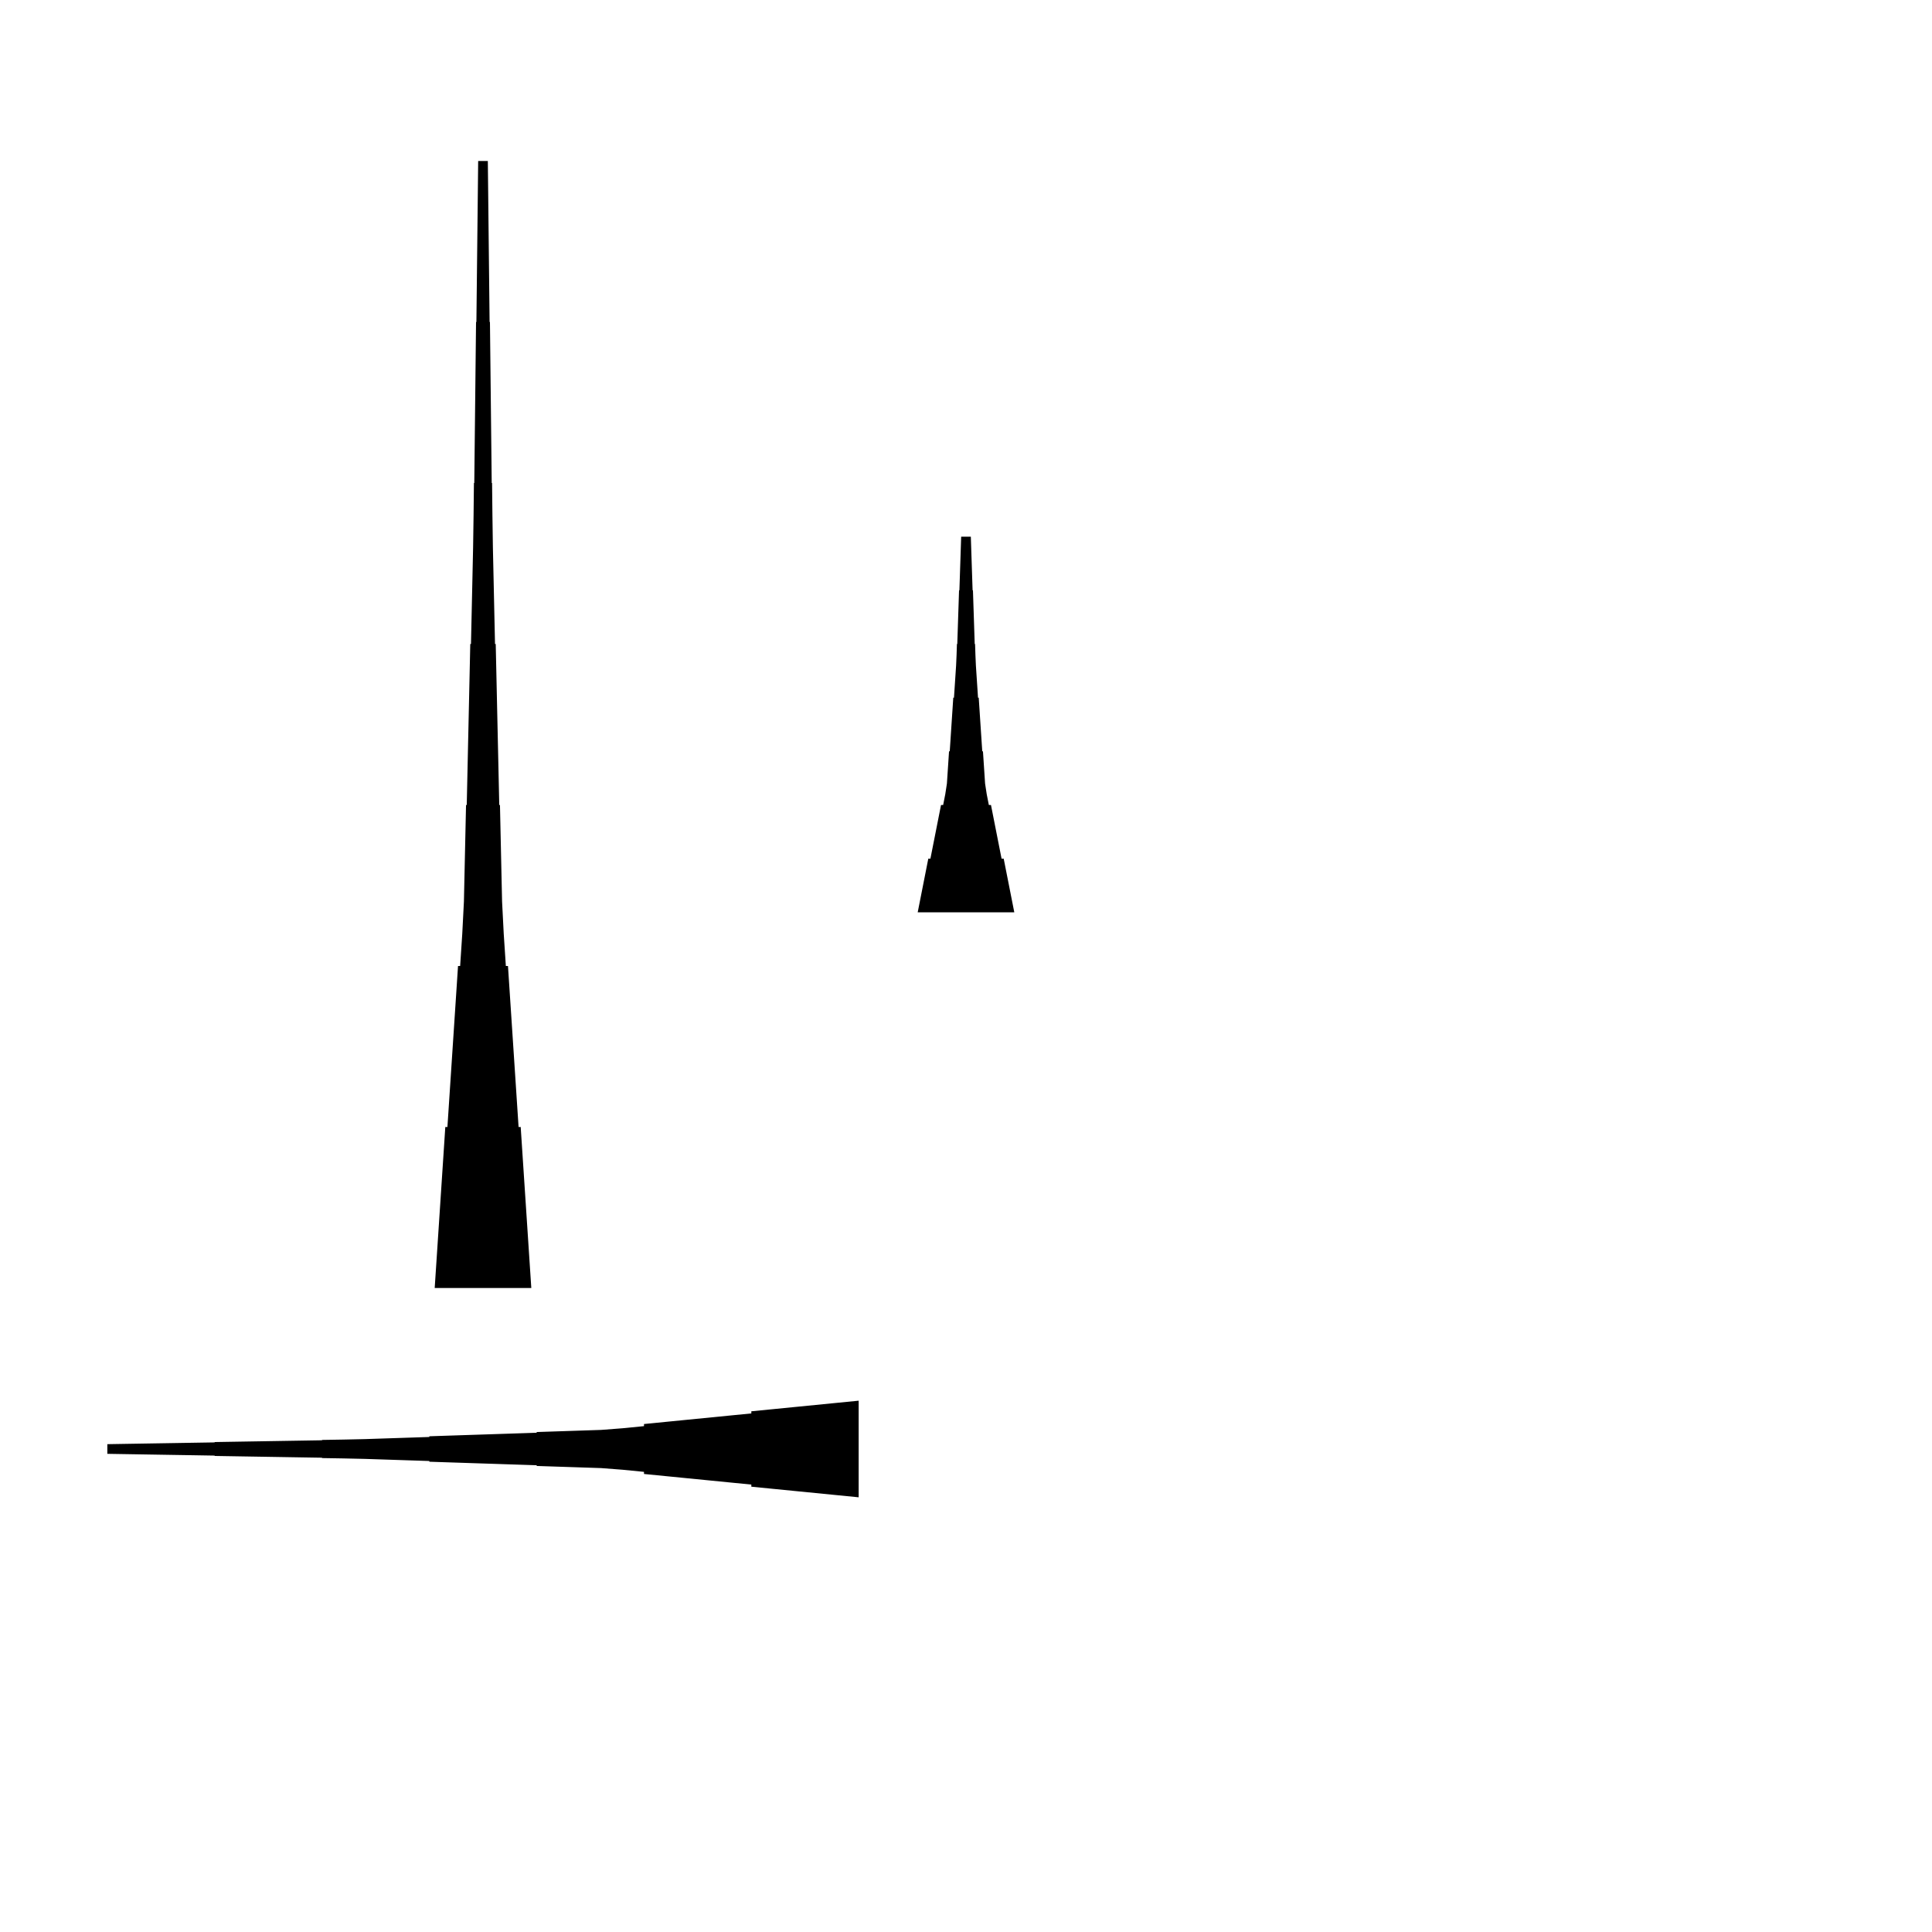 <?xml version="1.0" encoding="UTF-8"?>
<!-- Flat -->
<svg version="1.1" xmlns="http://www.w3.org/2000/svg" xmlns:xlink="http://www.w3.org/1999/xlink" width="283.465pt" height="283.465pt" viewBox="0 0 283.465 283.465">
<title>Untitled</title>
<polygon points="134.646 133.858 134.957 132.284 135.268 130.709 135.579 129.134 135.89 127.559 136.201 125.984 136.512 125.984 136.823 124.409 137.135 122.835 137.446 121.26 137.757 119.685 138.068 118.11 138.379 118.11 138.69 116.535 138.932 114.961 139.036 113.386 139.14 111.811 139.243 110.236 139.347 110.236 139.451 108.661 139.554 107.087 139.658 105.512 139.762 103.937 139.866 102.362 139.969 102.362 140.073 100.787 140.177 99.213 140.28 97.638 140.35 96.063 140.401 94.488 140.453 94.488 140.505 92.913 140.557 91.339 140.609 89.764 140.661 88.189 140.713 86.614 140.764 86.614 140.816 85.039 140.868 83.465 140.92 81.89 140.972 80.315 141.024 78.74 142.441 78.74 142.493 80.315 142.545 81.89 142.596 83.465 142.648 85.039 142.7 86.614 142.752 86.614 142.804 88.189 142.856 89.764 142.908 91.339 142.959 92.913 143.011 94.488 143.063 94.488 143.115 96.063 143.184 97.638 143.288 99.213 143.392 100.787 143.495 102.362 143.599 102.362 143.703 103.937 143.806 105.512 143.91 107.087 144.014 108.661 144.118 110.236 144.221 110.236 144.325 111.811 144.429 113.386 144.532 114.961 144.774 116.535 145.085 118.11 145.397 118.11 145.708 119.685 146.019 121.26 146.33 122.835 146.641 124.409 146.952 125.984 147.263 125.984 147.574 127.559 147.886 129.134 148.197 130.709 148.508 132.284 148.819 133.858" fill="rgba(0,0,0,1)" />
<polygon points="125.984 219.685 122.835 219.374 119.685 219.063 116.535 218.752 113.386 218.441 110.236 218.129 110.236 217.818 107.087 217.507 103.937 217.196 100.787 216.885 97.638 216.574 94.488 216.263 94.488 215.952 91.339 215.641 88.189 215.399 85.039 215.295 81.89 215.191 78.74 215.087 78.74 214.984 75.591 214.88 72.441 214.776 69.291 214.673 66.142 214.569 62.992 214.465 62.992 214.361 59.843 214.258 56.693 214.154 53.543 214.05 50.394 213.981 47.244 213.929 47.244 213.877 44.094 213.826 40.945 213.774 37.795 213.722 34.646 213.67 31.496 213.618 31.496 213.566 28.346 213.514 25.197 213.463 22.047 213.411 18.898 213.359 15.748 213.307 15.748 211.89 18.898 211.838 22.047 211.786 25.197 211.734 28.346 211.682 31.496 211.631 31.496 211.579 34.646 211.527 37.795 211.475 40.945 211.423 44.094 211.371 47.244 211.319 47.244 211.268 50.394 211.216 53.543 211.147 56.693 211.043 59.843 210.939 62.992 210.835 62.992 210.732 66.142 210.628 69.291 210.524 72.441 210.421 75.591 210.317 78.74 210.213 78.74 210.109 81.89 210.006 85.039 209.902 88.189 209.798 91.339 209.556 94.488 209.245 94.488 208.934 97.638 208.623 100.787 208.312 103.937 208.001 107.087 207.69 110.236 207.379 110.236 207.067 113.386 206.756 116.535 206.445 119.685 206.134 122.835 205.823 125.984 205.512" fill="rgba(0,0,0,1)" />
<polygon points="63.779 188.976 64.091 184.252 64.402 179.528 64.713 174.803 65.024 170.079 65.335 165.354 65.646 165.354 65.957 160.63 66.269 155.905 66.58 151.181 66.891 146.457 67.202 141.732 67.513 141.732 67.824 137.008 68.066 132.284 68.17 127.559 68.273 122.835 68.377 118.11 68.481 118.11 68.585 113.386 68.688 108.661 68.792 103.937 68.896 99.213 68.999 94.488 69.103 94.488 69.207 89.764 69.311 85.039 69.414 80.315 69.483 75.591 69.535 70.866 69.587 70.866 69.639 66.142 69.691 61.417 69.743 56.693 69.794 51.968 69.846 47.244 69.898 47.244 69.95 42.52 70.002 37.795 70.054 33.071 70.106 28.346 70.157 23.622 71.575 23.622 71.627 28.346 71.678 33.071 71.73 37.795 71.782 42.52 71.834 47.244 71.886 47.244 71.938 51.968 71.99 56.693 72.041 61.417 72.093 66.142 72.145 70.866 72.197 70.866 72.249 75.591 72.318 80.315 72.422 85.039 72.525 89.764 72.629 94.488 72.733 94.488 72.837 99.213 72.94 103.937 73.044 108.661 73.148 113.386 73.251 118.11 73.355 118.11 73.459 122.835 73.562 127.559 73.666 132.284 73.908 137.008 74.219 141.732 74.53 141.732 74.842 146.457 75.153 151.181 75.464 155.905 75.775 160.63 76.086 165.354 76.397 165.354 76.708 170.079 77.019 174.803 77.331 179.528 77.642 184.252 77.953 188.976" fill="rgba(0,0,0,1)" />
</svg>